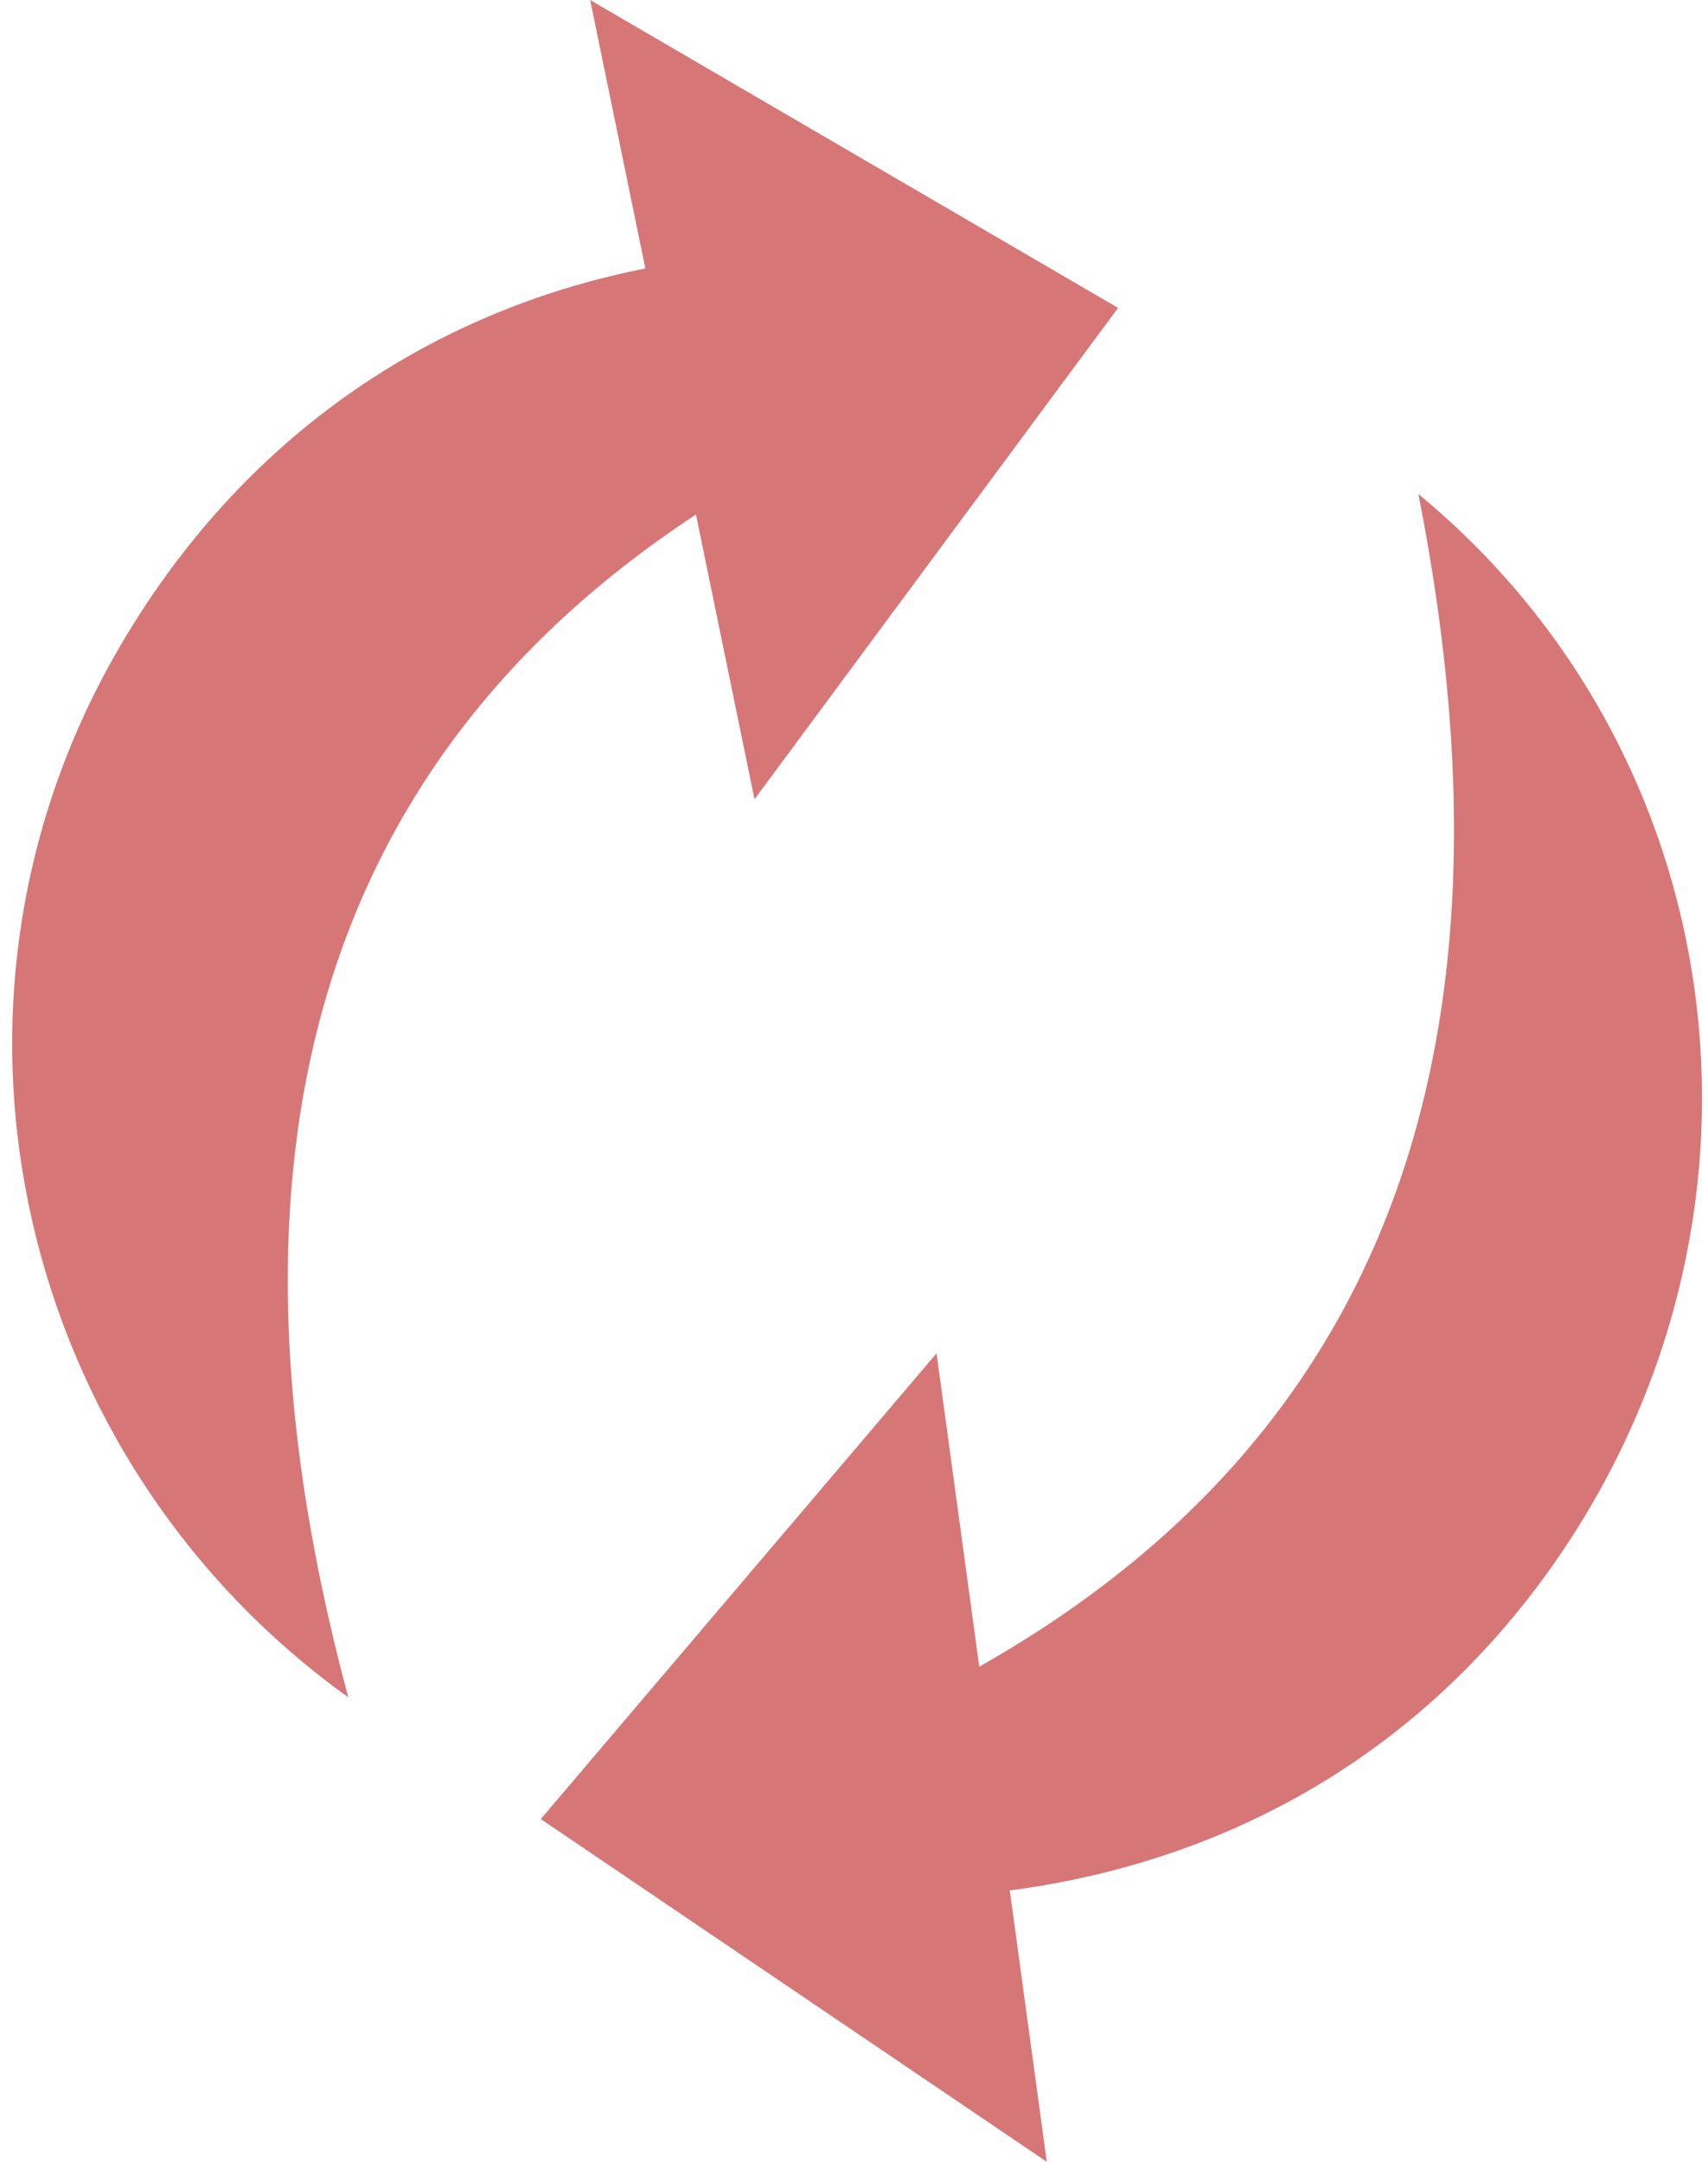 <?xml version="1.0" encoding="utf-8"?>
<!-- Generator: Adobe Illustrator 18.1.0, SVG Export Plug-In . SVG Version: 6.00 Build 0)  -->
<svg version="1.1" id="Layer_1" xmlns="http://www.w3.org/2000/svg" xmlns:xlink="http://www.w3.org/1999/xlink" x="0px" y="0px"
	 viewBox="0 0 38.628 48.868" enable-background="new 0 0 38.628 48.868" xml:space="preserve">
<g>
	<path fill="#D77676" d="M18.884,9.847v-4.15c-7-0.121-12.848,3.125-16.243,9.039c-4.653,8.103-2.198,18.303,5.236,23.632
		C4.223,24.783,7.884,15.24,18.884,9.847z"/>
	<polygon fill="#D77676" points="17.064,18.067 13.347,0 25.286,6.96 	"/>
</g>
<g>
	<polygon fill="#D77676" points="21.181,30.592 23.674,48.868 12.23,41.12 	"/>
	<path fill="#D77676" d="M32.078,11.168c2.667,13.475-1.278,22.572-12.004,27.572h0.811v4.158c6-0.225,11.165-2.911,14.497-7.901
		C40.569,27.227,39.136,16.985,32.078,11.168z"/>
</g>
</svg>
